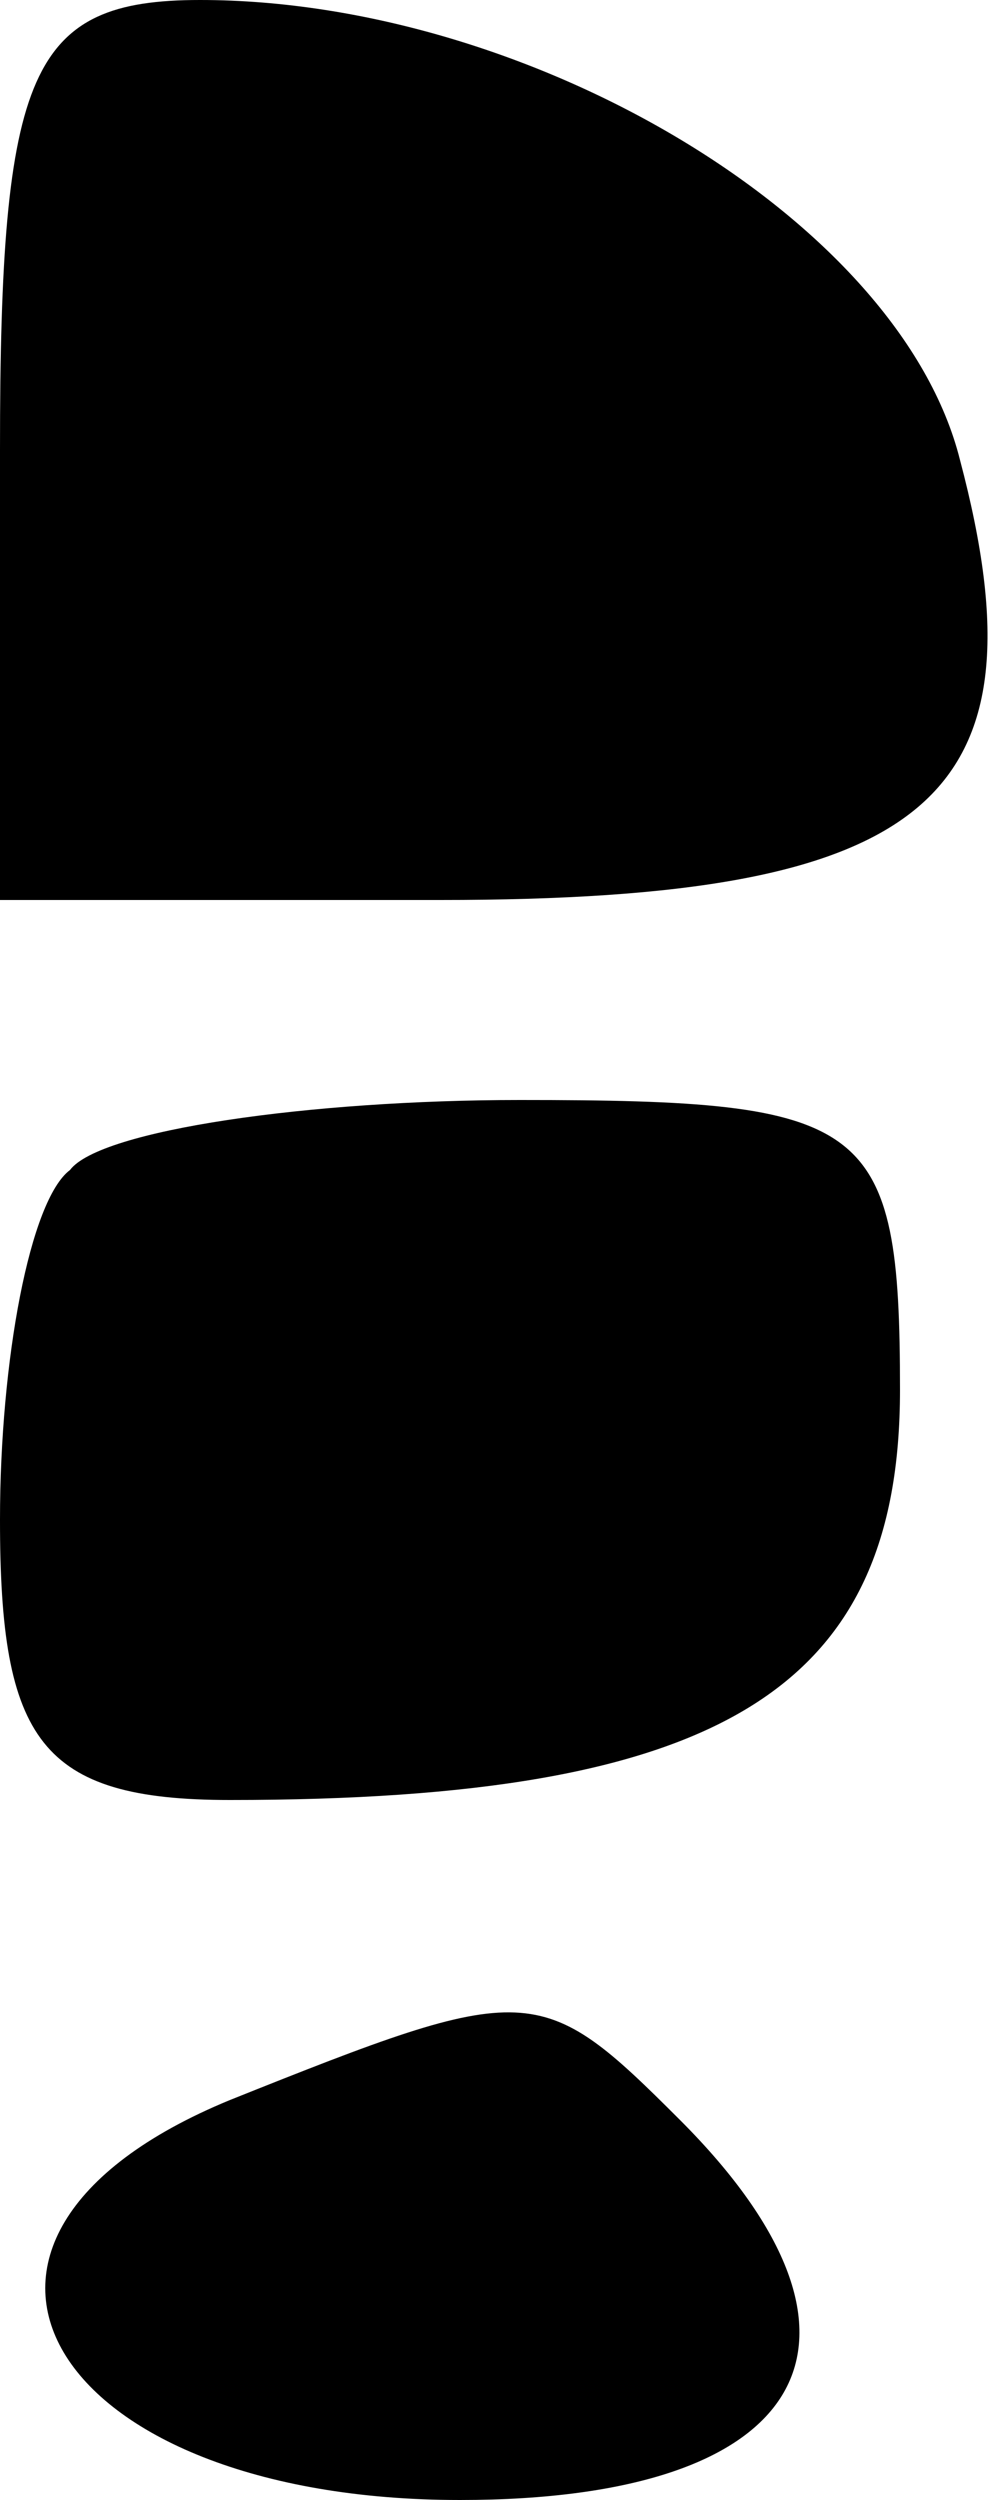 <?xml version="1.0" standalone="no"?>
<!DOCTYPE svg PUBLIC "-//W3C//DTD SVG 20010904//EN"
 "http://www.w3.org/TR/2001/REC-SVG-20010904/DTD/svg10.dtd">
<svg version="1.0" xmlns="http://www.w3.org/2000/svg"
 width="10pt" height="25pt" viewBox="0 0 10 25"
 preserveAspectRatio="xMidYMid meet">
<g transform="translate(0,25) scale(0.1,-0.1)"
fill="#000000" stroke="none">
<path fill="#000000" stroke="none" d="M0 205 l0 -45 44 0 c49 0 61 10 52 44
-6 24 -43 46 -76 46 -17 0 -20 -7 -20 -45z"/>
<path fill="#000000" stroke="none" d="M7 133 c-4 -3 -7 -19 -7 -35 0 -22 4
-28 23 -28 49 0 67 11 67 41 0 27 -3 29 -38 29 -21 0 -42 -3 -45 -7z"/>
<path fill="#000000" stroke="none" d="M23 40 c-34 -14 -18 -40 23 -40 35 0
44 16 22 38 -14 14 -15 14 -45 2z"/>
</g>
</svg>
